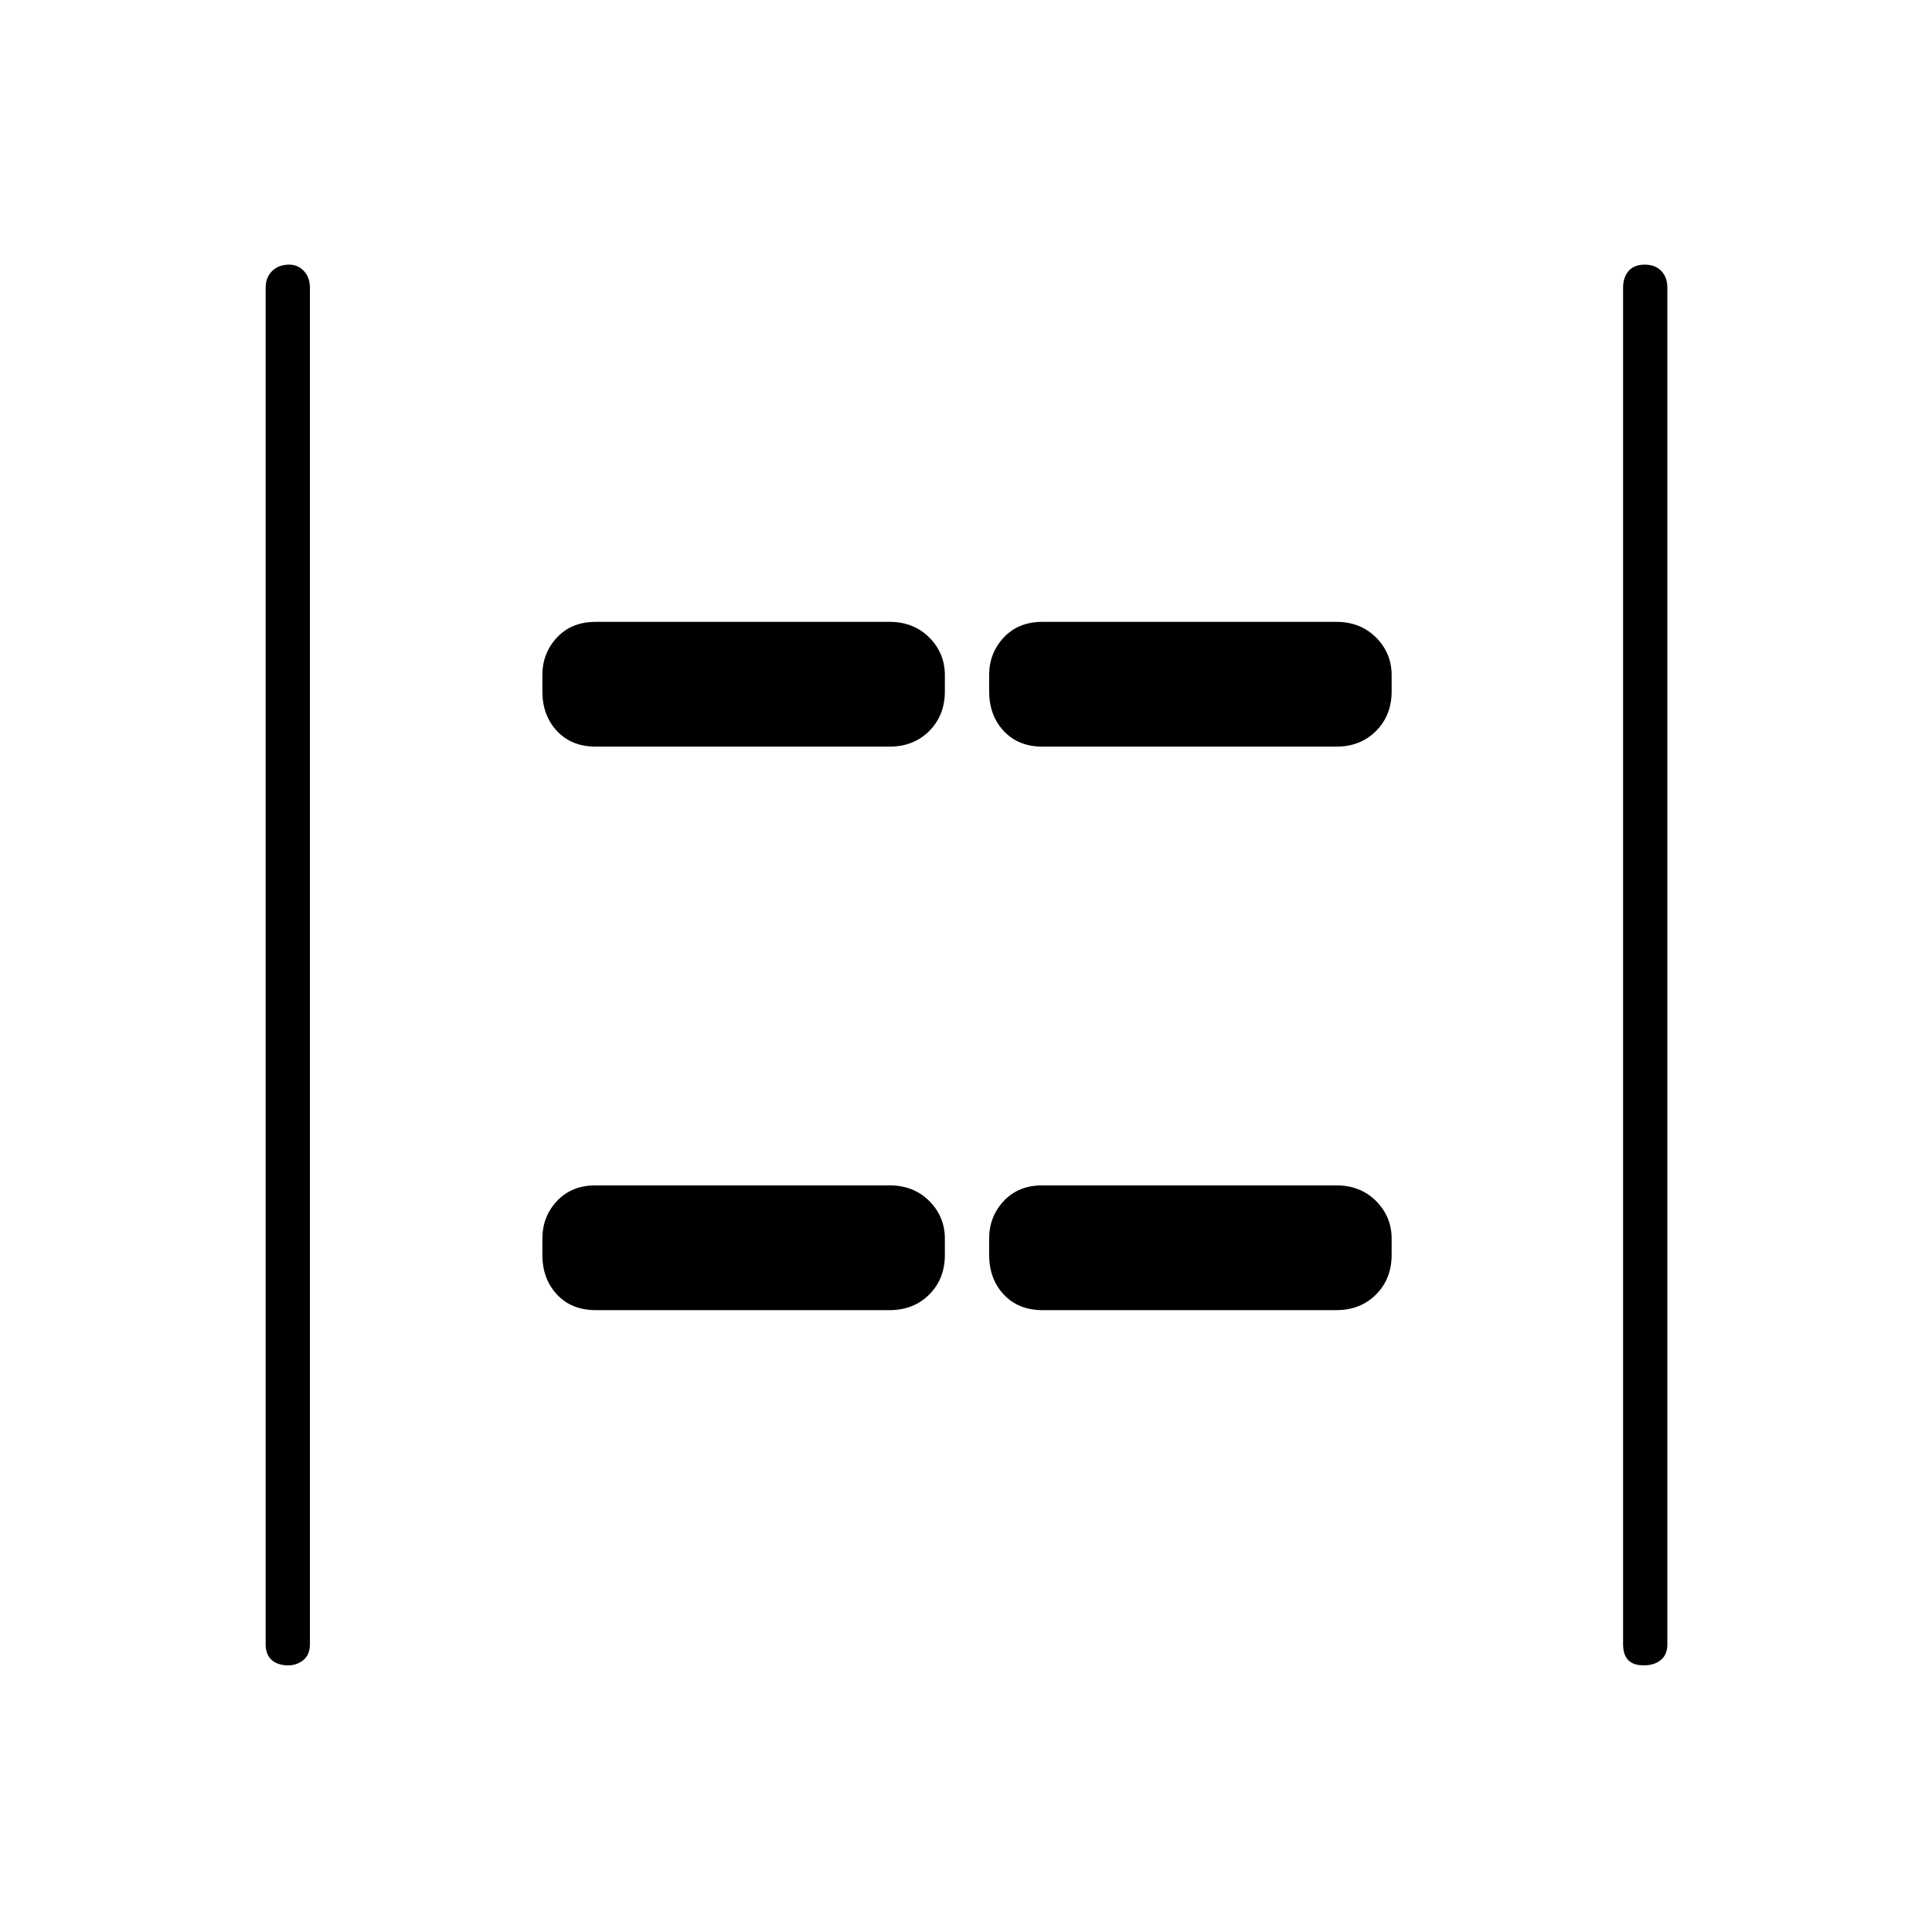 <svg xmlns="http://www.w3.org/2000/svg" height="48" viewBox="0 96 960 960" width="48"><path d="M816.772 923.5q-5.272 0-7.772-2.662-2.5-2.663-2.5-7.838V239q0-5.175 2.728-8.338 2.728-3.162 8-3.162t8.272 3.162q3 3.163 3 8.338v674q0 5.175-3.228 7.838-3.228 2.662-8.5 2.662Zm-673.5 0q-5.272 0-8.272-2.662-3-2.663-3-7.838V239q0-5.175 3.228-8.338 3.228-3.162 8.5-3.162 4.272 0 7.272 3.162 3 3.163 3 8.338v674q0 5.175-3.228 7.838-3.228 2.662-7.5 2.662ZM518 467q-11.975 0-19.237-7.763-7.263-7.762-7.263-19.737v-8q0-10.975 7.263-18.737Q506.025 405 518 405h146q11.975 0 19.737 7.763 7.763 7.762 7.763 18.737v8q0 11.975-7.763 19.737Q675.975 467 664 467H518Zm-222 0q-11.975 0-19.237-7.763-7.263-7.762-7.263-19.737v-8q0-10.975 7.263-18.737Q284.025 405 296 405h146q11.975 0 19.737 7.763 7.763 7.762 7.763 18.737v8q0 11.975-7.763 19.737Q453.975 467 442 467H296Zm222 280q-11.975 0-19.237-7.763-7.263-7.762-7.263-19.737v-8q0-10.975 7.263-18.737Q506.025 685 518 685h146q11.975 0 19.737 7.763 7.763 7.762 7.763 18.737v8q0 11.975-7.763 19.737Q675.975 747 664 747H518Zm-222 0q-11.975 0-19.237-7.763-7.263-7.762-7.263-19.737v-8q0-10.975 7.263-18.737Q284.025 685 296 685h146q11.975 0 19.737 7.763 7.763 7.762 7.763 18.737v8q0 11.975-7.763 19.737Q453.975 747 442 747H296Z"/></svg>
